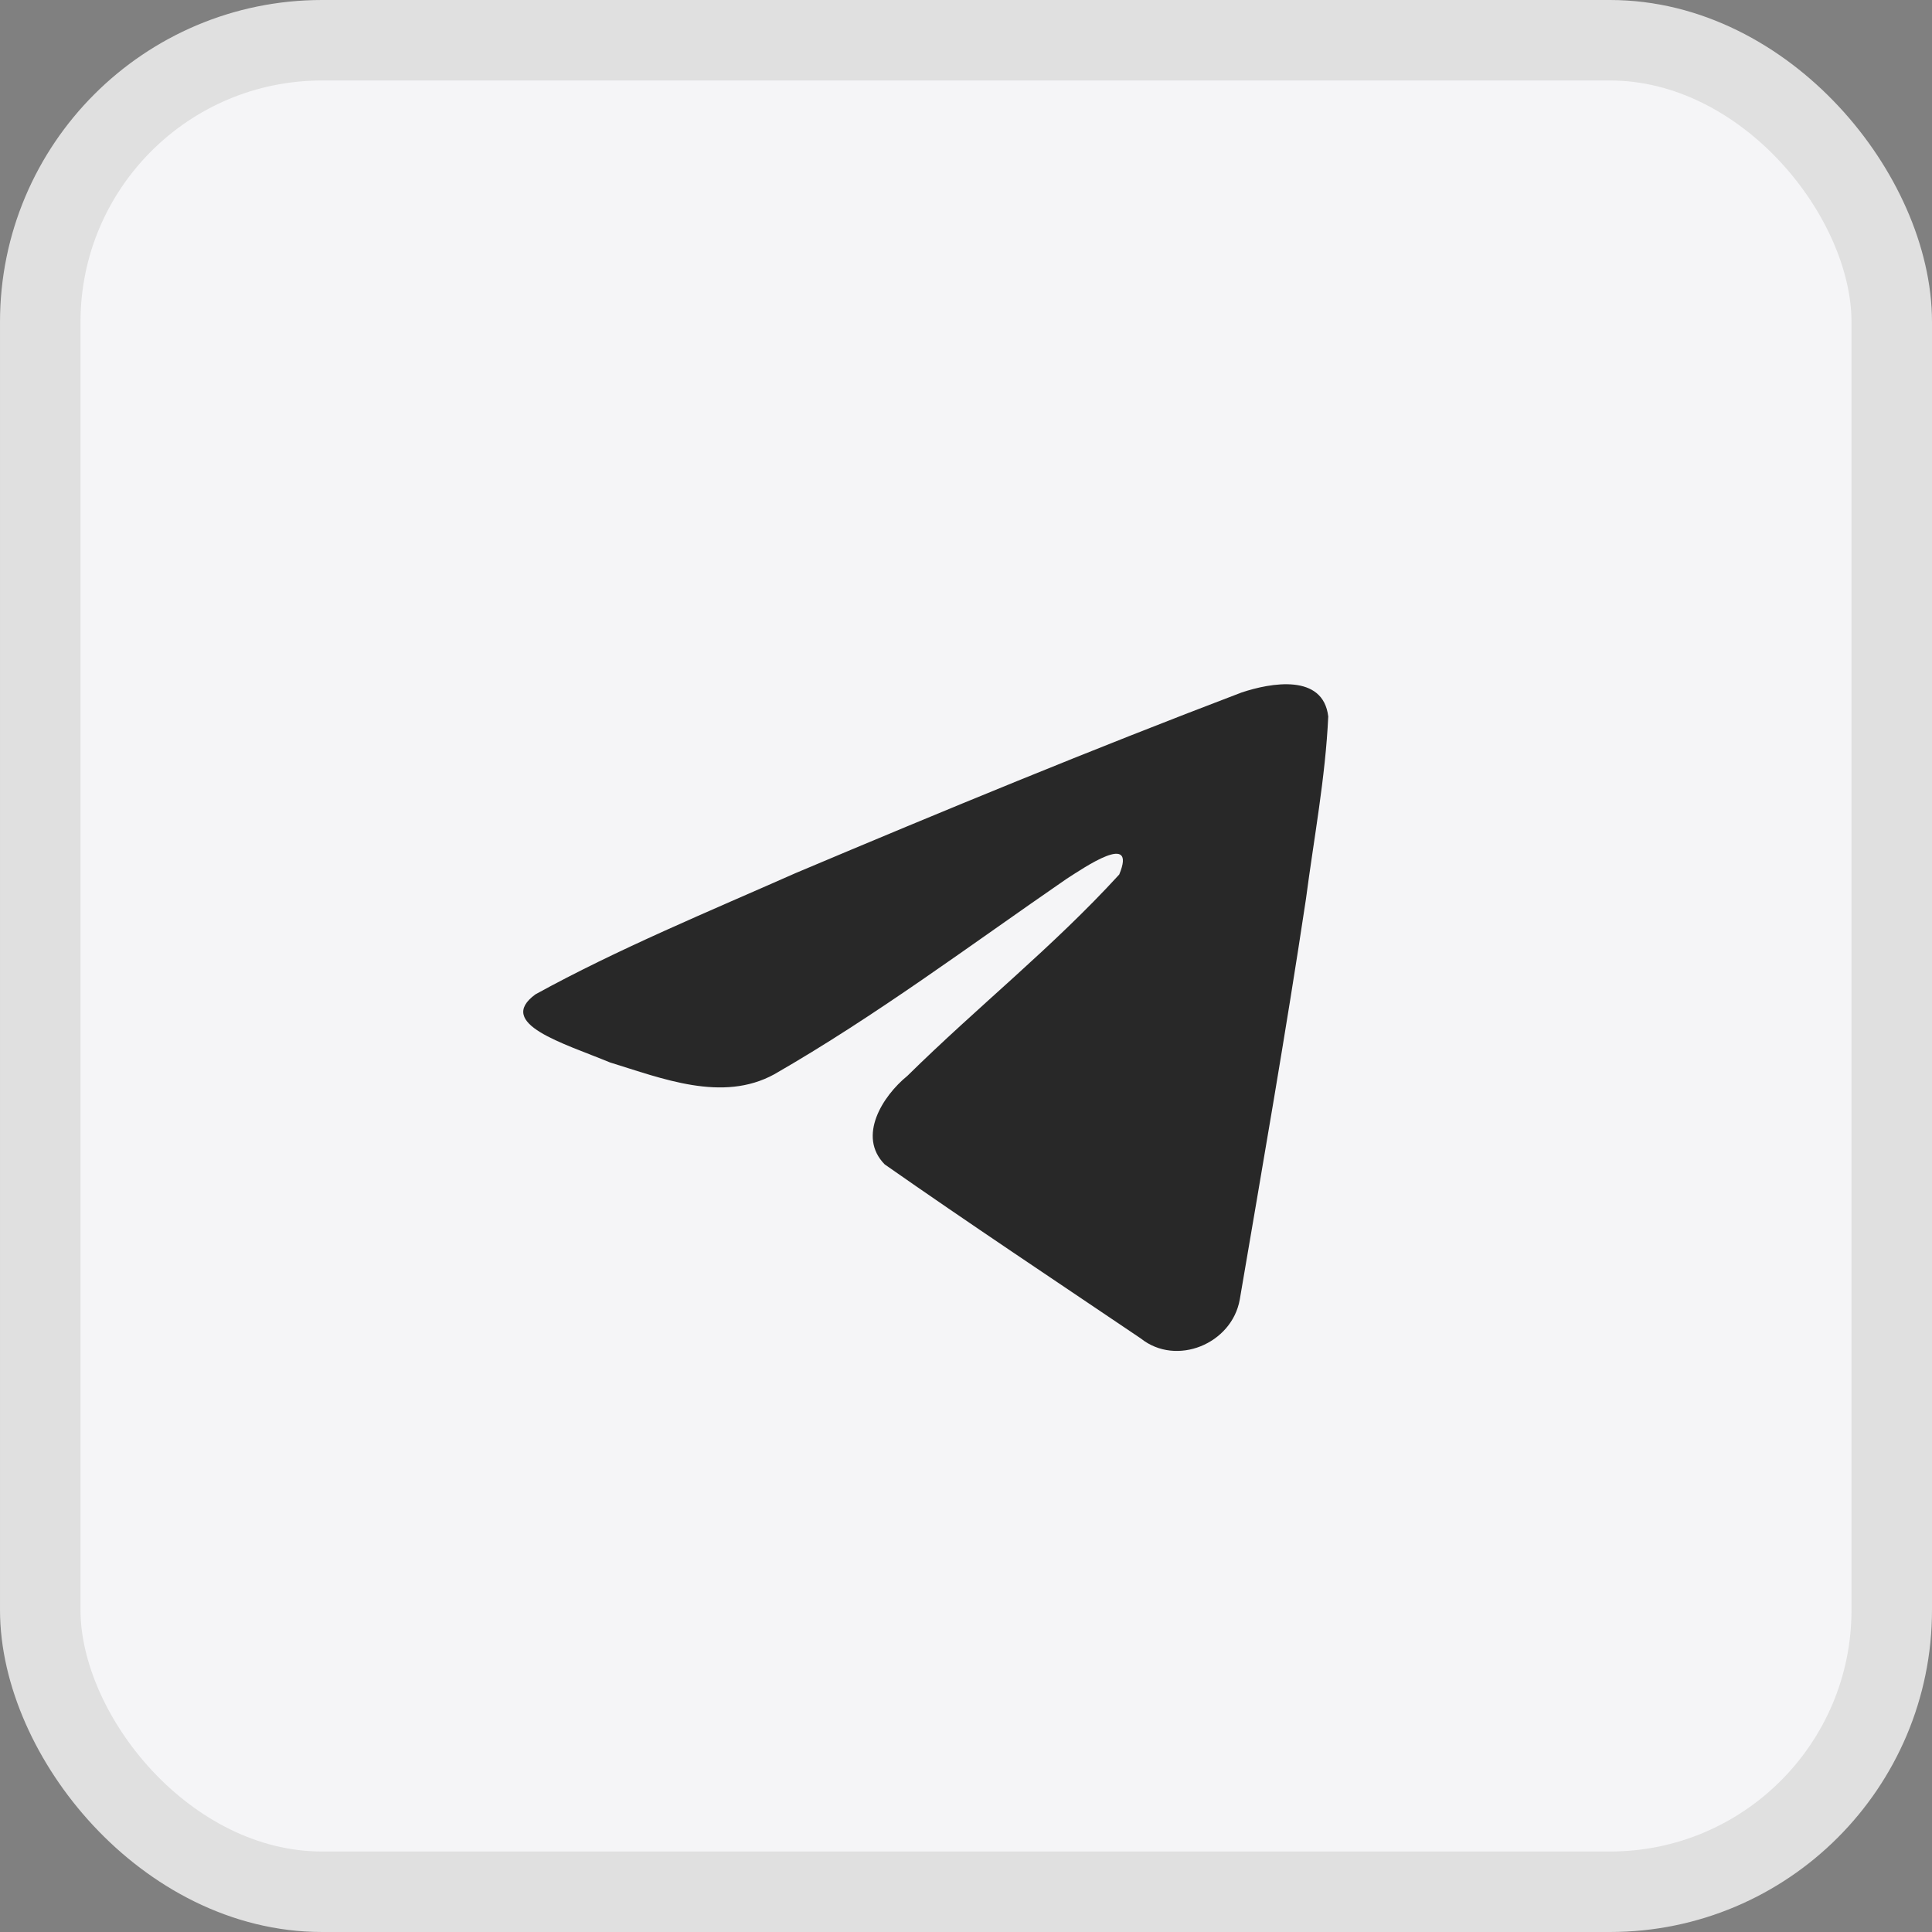 <svg width="48" height="48" viewBox="0 0 48 48" fill="none" xmlns="http://www.w3.org/2000/svg">
<rect x="0" y="0" width="48" height="48" fill="#808080" stroke="none"/>
<rect x="1" y="1" width="46" height="46" rx="7" fill="#F5F5F7" stroke="#E0E0E0" stroke-width="2"/>
<path d="M13.302 24.705C15.348 23.578 17.632 22.637 19.766 21.692C23.437 20.143 27.123 18.621 30.846 17.205C31.571 16.963 32.872 16.727 33 17.801C32.93 19.32 32.643 20.831 32.445 22.342C31.945 25.664 31.366 28.974 30.802 32.285C30.608 33.388 29.226 33.959 28.342 33.253C26.218 31.818 24.077 30.397 21.98 28.929C21.293 28.231 21.93 27.228 22.543 26.73C24.293 25.005 26.149 23.54 27.807 21.727C28.255 20.646 26.933 21.557 26.497 21.836C24.101 23.486 21.764 25.238 19.239 26.689C17.949 27.399 16.445 26.792 15.155 26.396C13.999 25.917 12.305 25.435 13.302 24.705L13.302 24.705Z" fill="#282828"/>
</svg>
